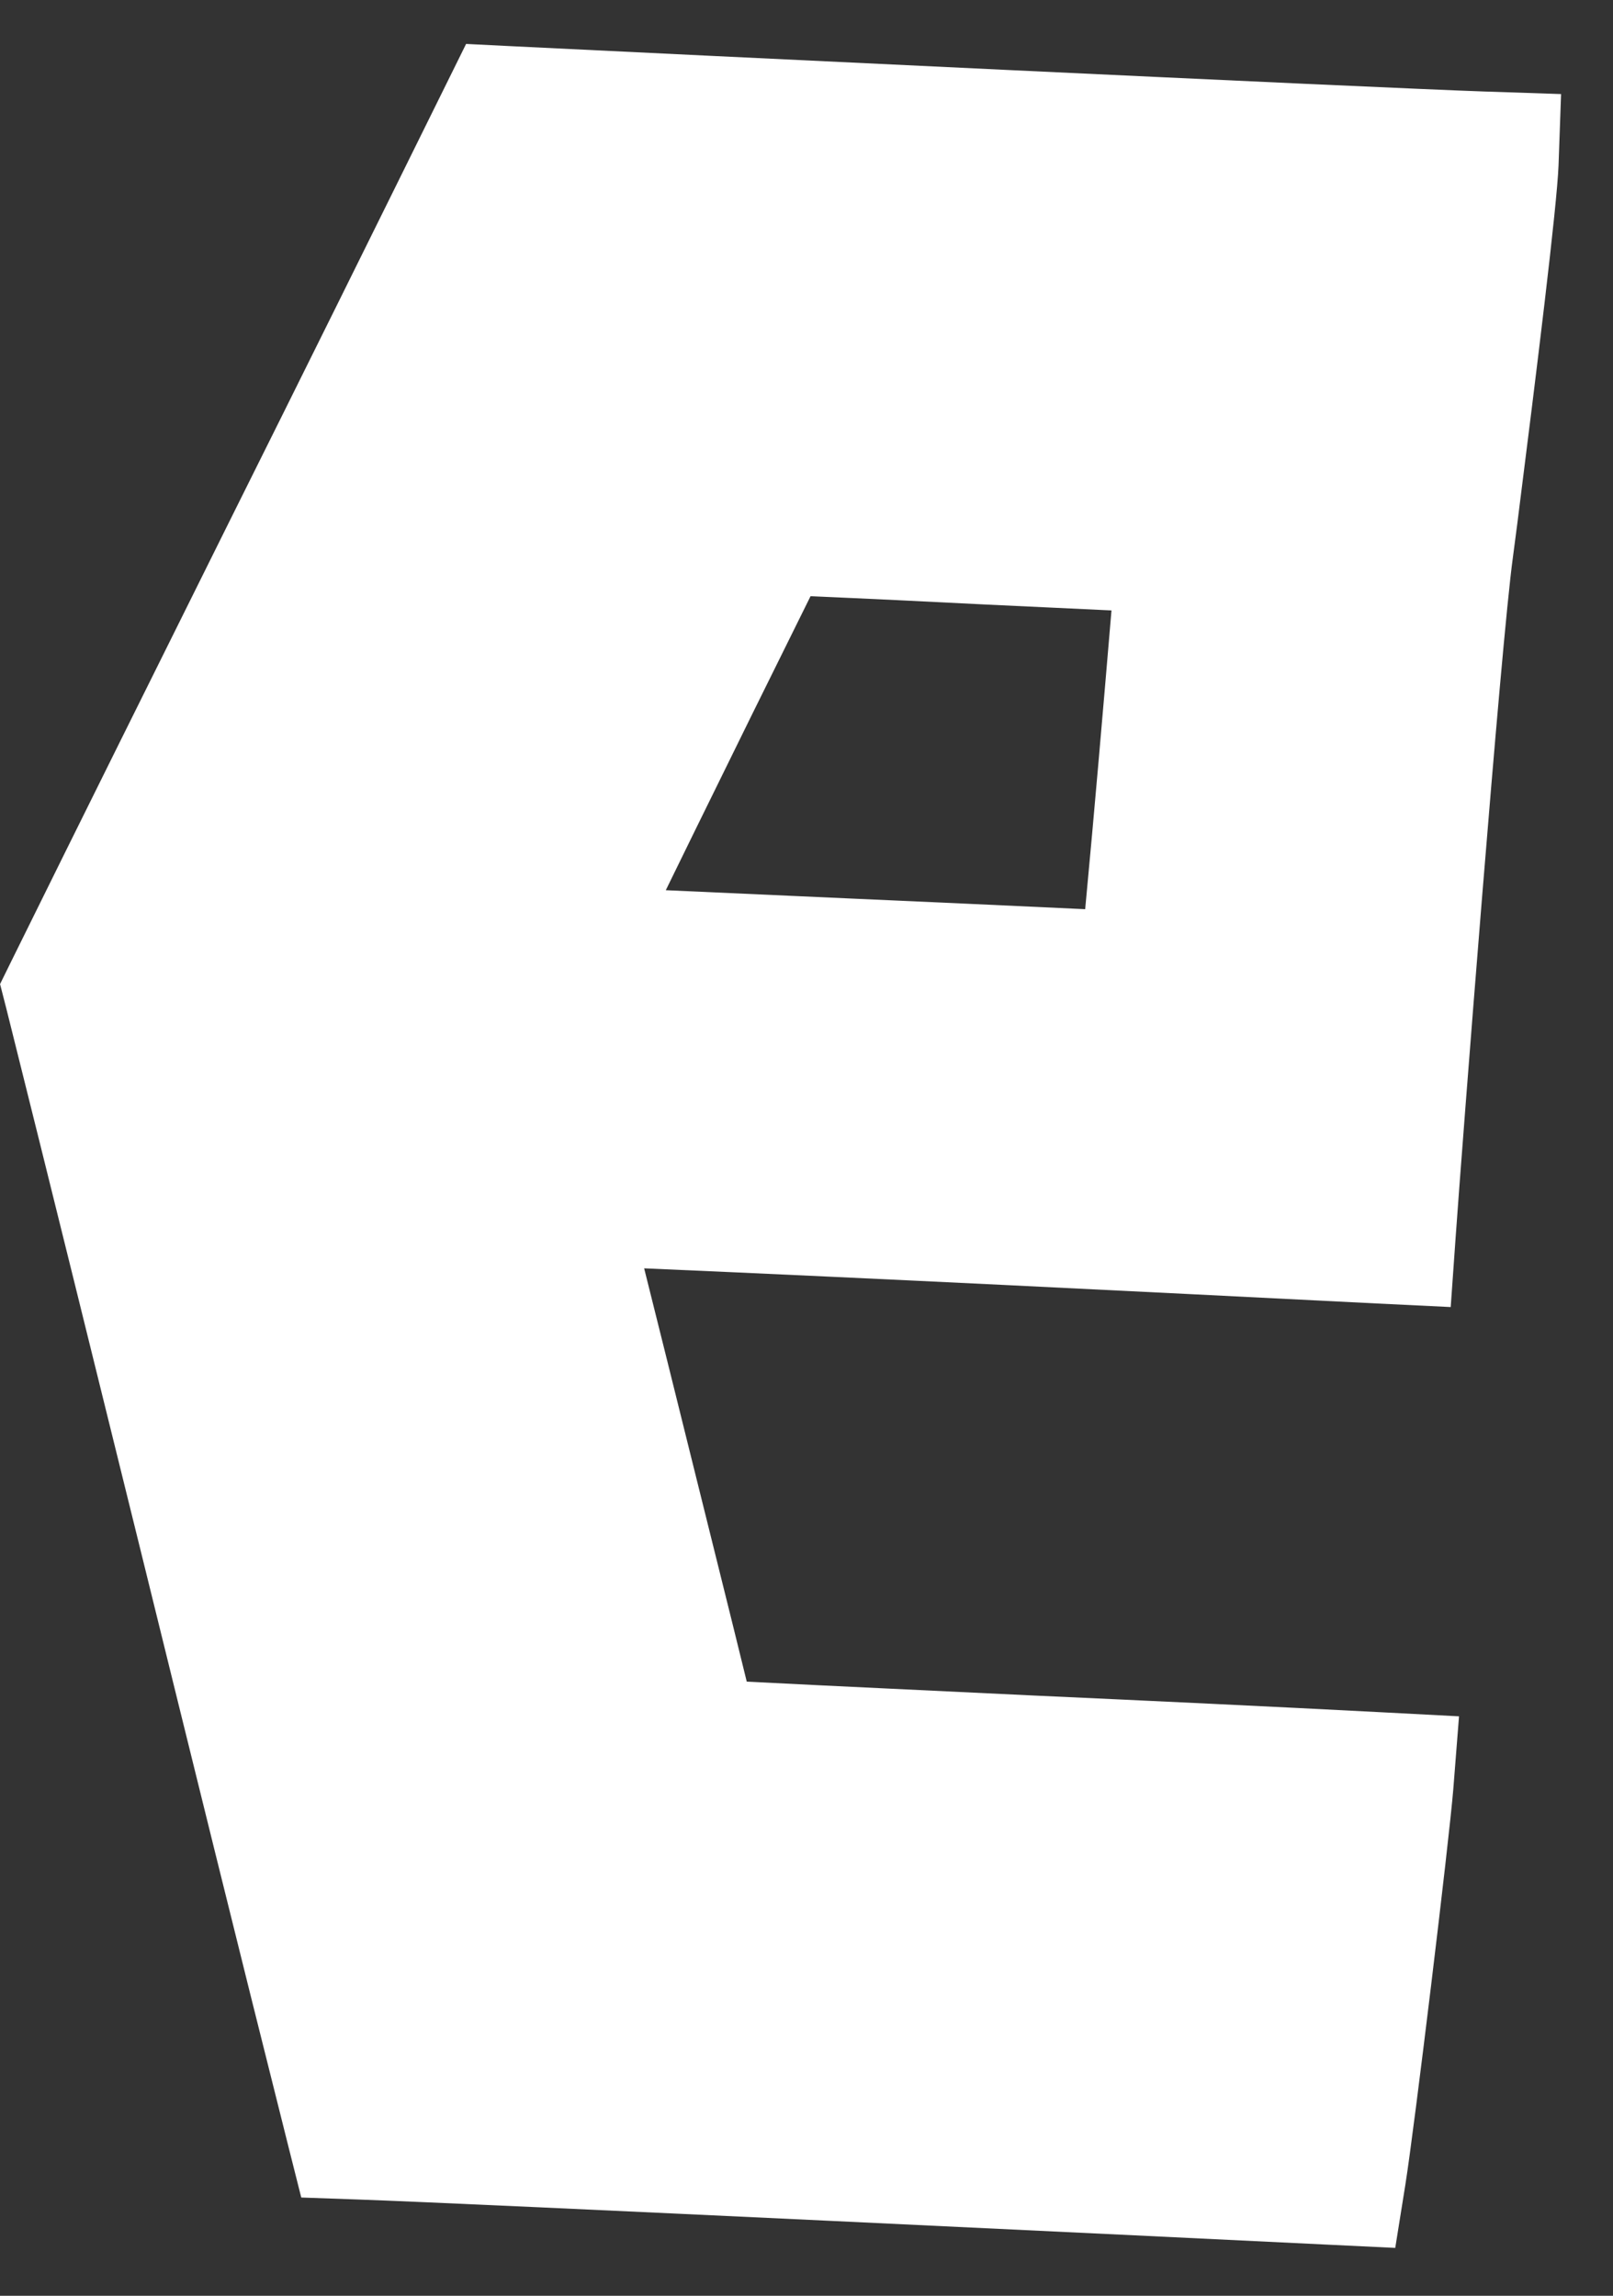 <svg width="26" height="37" viewBox="0 0 26 37" fill="none" xmlns="http://www.w3.org/2000/svg">
<rect x="0" y="0" width="26" height="37" fill="#333333" stroke="none"/>
<path d="M23.955 1.476C22.079 1.412 10.53 0.857 8.314 0.748L7.513 0.708L7.169 1.404C6.015 3.741 4.856 6.082 3.69 8.419C2.519 10.776 1.344 13.137 0.181 15.494L0.001 15.86L0.102 16.254C0.832 19.174 1.554 22.102 2.276 25.026C3.06 28.208 3.845 31.398 4.642 34.567L4.856 35.416L5.767 35.448C7.651 35.513 19.192 36.068 21.408 36.176L22.49 36.228L22.654 35.203C22.797 34.306 23.359 29.664 23.426 28.831L23.518 27.661L22.297 27.597C20.434 27.5 18.562 27.412 16.691 27.327C15.138 27.251 13.585 27.182 12.037 27.102C11.739 25.883 11.432 24.665 11.13 23.442C10.883 22.44 10.631 21.435 10.383 20.441C14.282 20.61 18.206 20.807 22.205 21.008L23.384 21.065L23.464 19.934C23.565 18.498 24.194 10.373 24.387 8.978L24.459 8.427C24.773 5.949 25.096 3.331 25.122 2.667L25.163 1.516L23.963 1.476H23.955ZM17.496 14.653C16.233 14.593 14.962 14.537 13.69 14.48C12.704 14.436 11.718 14.392 10.732 14.347C10.891 14.022 11.05 13.696 11.21 13.37C11.827 12.111 12.444 10.86 13.065 9.609C13.996 9.649 14.937 9.694 15.872 9.742C16.552 9.774 17.236 9.806 17.916 9.838C17.778 11.472 17.643 13.052 17.492 14.653H17.496Z" fill="white"/>
</svg>
